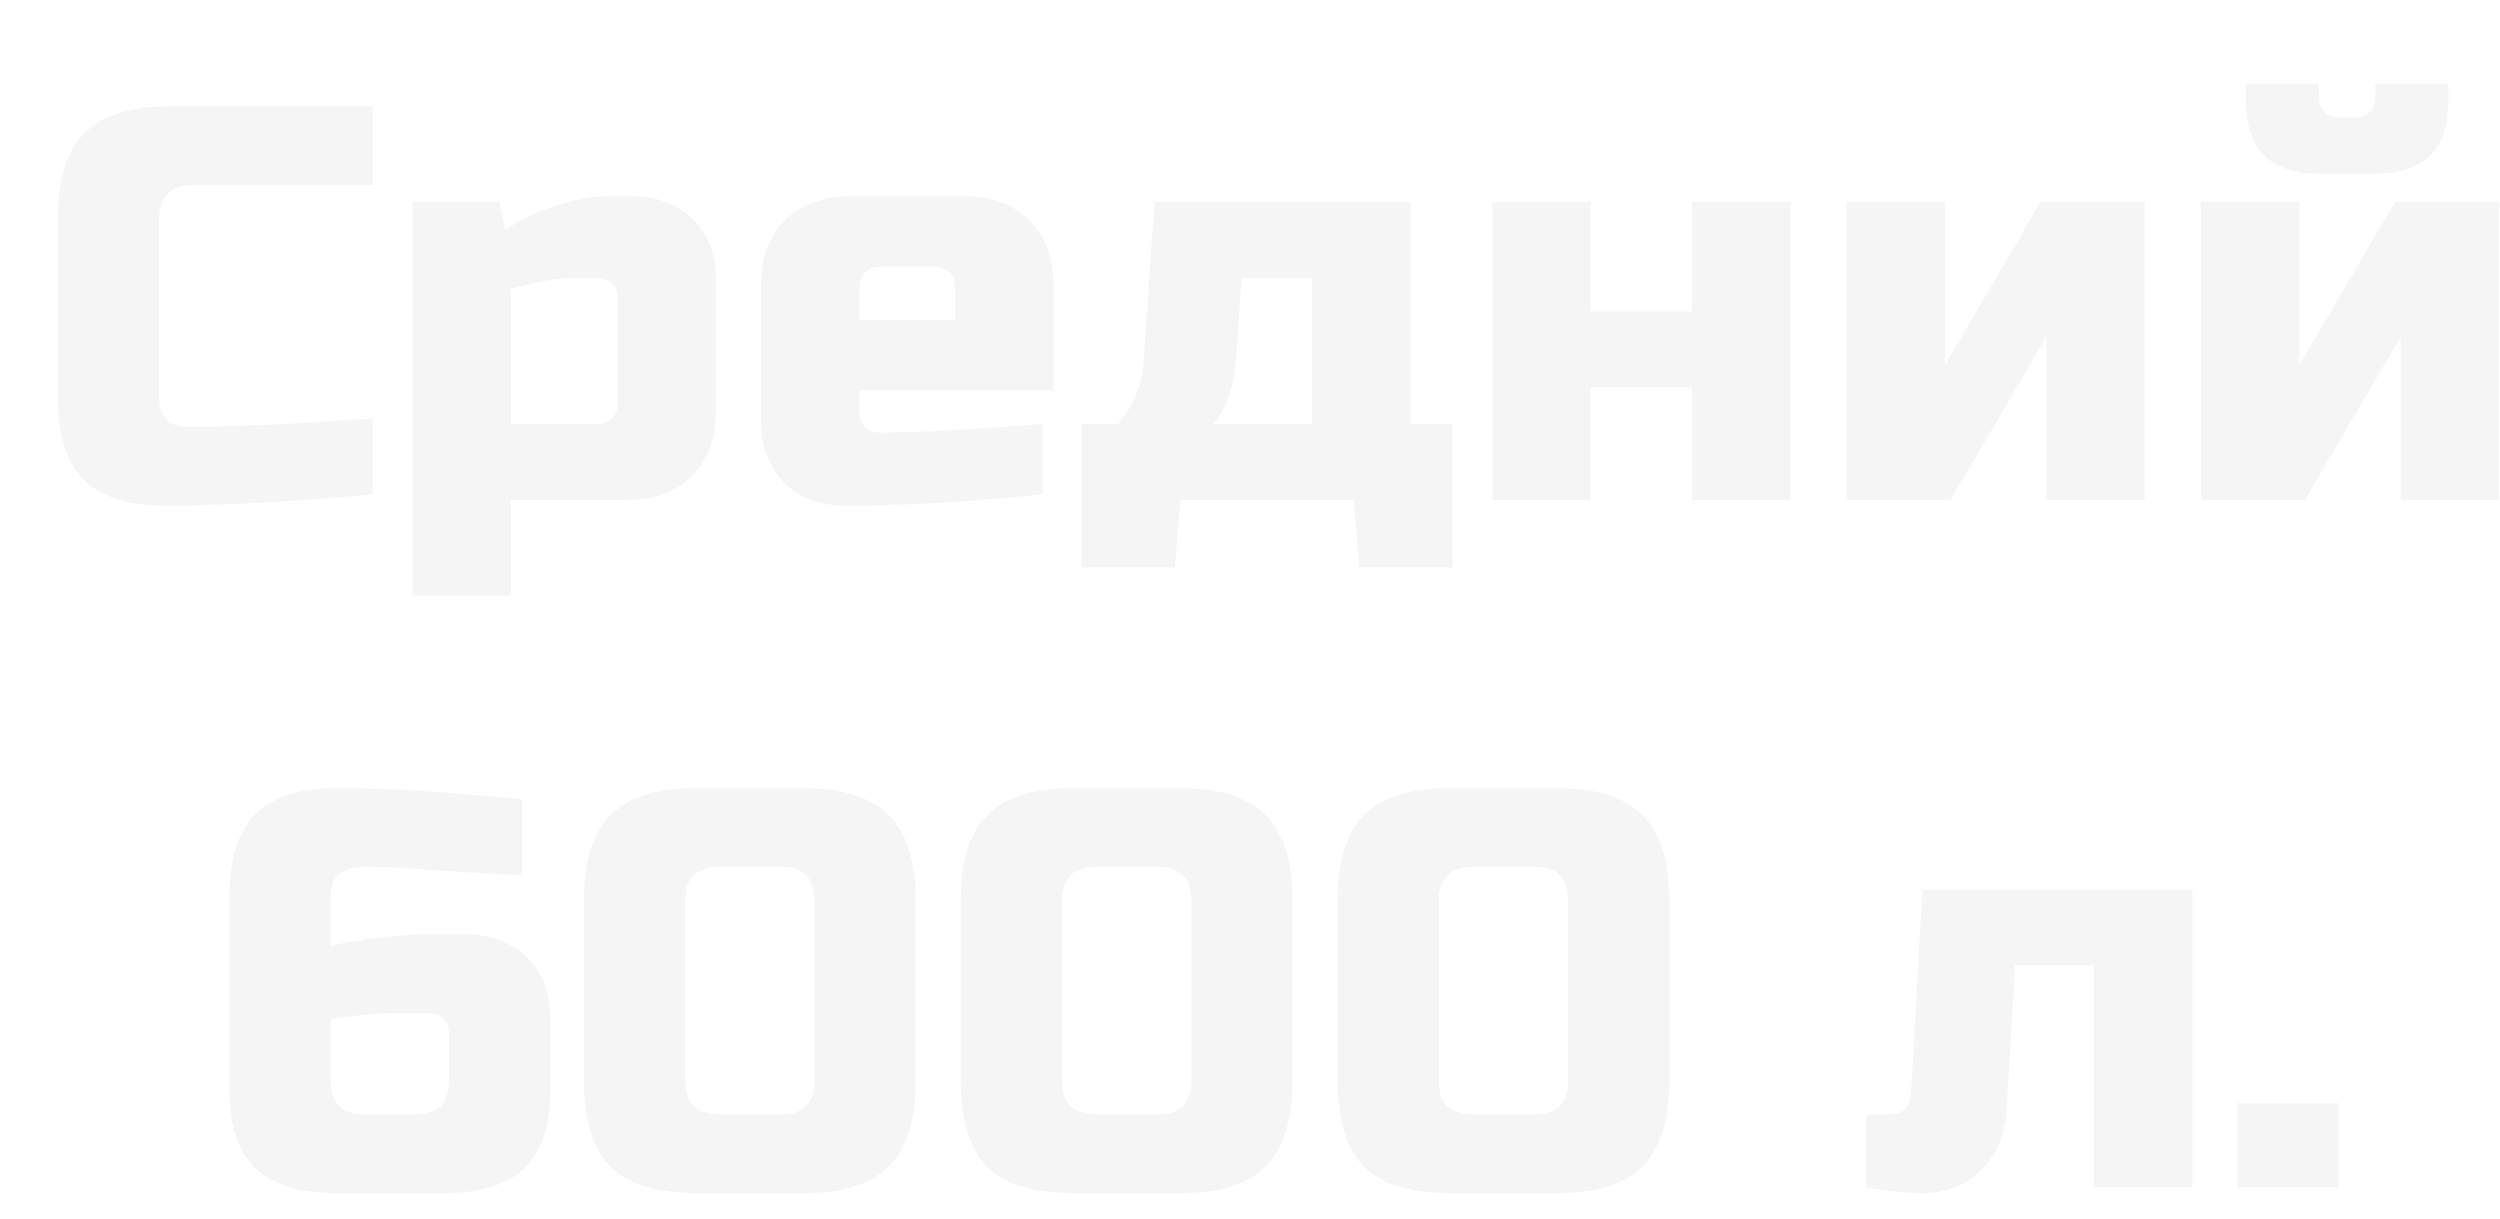 <svg width="80" height="39" viewBox="0 0 80 39" fill="none" xmlns="http://www.w3.org/2000/svg">
<g opacity="0.7" filter="url(#filter0_d_7_656)">
<path d="M10.933 13.82C8.257 14.06 6.037 14.18 4.273 14.18C3.097 14.18 2.233 13.904 1.681 13.352C1.129 12.8 0.853 11.936 0.853 10.76V5C0.853 3.74 1.135 2.828 1.699 2.264C2.275 1.688 3.193 1.4 4.453 1.4H10.933V3.92H5.173C4.453 3.92 4.093 4.28 4.093 5V10.76C4.093 11.036 4.171 11.258 4.327 11.426C4.495 11.582 4.705 11.66 4.957 11.66C5.209 11.66 5.485 11.66 5.785 11.66C6.085 11.648 6.397 11.636 6.721 11.624C7.045 11.612 7.369 11.6 7.693 11.588C8.029 11.576 8.455 11.552 8.971 11.516C9.499 11.48 10.153 11.438 10.933 11.39V13.82ZM17.505 6.89C16.869 6.89 16.149 7.01 15.345 7.25V11.57H18.045C18.525 11.57 18.765 11.33 18.765 10.85V7.52C18.765 7.34 18.705 7.19 18.585 7.07C18.465 6.95 18.315 6.89 18.135 6.89H17.505ZM15.345 14V17.06H12.195V4.46H14.985L15.165 5.36C15.729 4.988 16.305 4.718 16.893 4.55C17.493 4.37 17.997 4.28 18.405 4.28H19.215C20.031 4.28 20.685 4.526 21.177 5.018C21.669 5.51 21.915 6.164 21.915 6.98V11.12C21.915 12.02 21.657 12.728 21.141 13.244C20.637 13.748 19.935 14 19.035 14H15.345ZM27.223 6.53C26.743 6.53 26.503 6.77 26.503 7.25V8.24H29.563V7.25C29.563 6.77 29.323 6.53 28.843 6.53H27.223ZM32.353 13.82C30.037 14.06 27.937 14.18 26.053 14.18C25.237 14.18 24.583 13.934 24.091 13.442C23.599 12.95 23.353 12.296 23.353 11.48V7.16C23.353 6.26 23.605 5.558 24.109 5.054C24.625 4.538 25.333 4.28 26.233 4.28H29.833C30.733 4.28 31.435 4.538 31.939 5.054C32.455 5.558 32.713 6.26 32.713 7.16V10.49H26.503V11.21C26.503 11.39 26.563 11.54 26.683 11.66C26.803 11.78 26.953 11.84 27.133 11.84C28.321 11.84 30.061 11.75 32.353 11.57V13.82ZM38.556 9.5C38.496 10.34 38.256 11.03 37.836 11.57H40.986V6.89H38.736L38.556 9.5ZM44.136 4.46V11.57H45.486V16.16H42.498L42.318 14H36.774L36.594 16.16H33.606V11.57H34.776C35.256 11.006 35.526 10.376 35.586 9.68L35.946 4.46H44.136ZM53.144 7.97V4.46H56.294V14H53.144V10.4H49.904V14H46.754V4.46H49.904V7.97H53.144ZM64.301 4.46H67.631V14H64.481V8.78L61.421 14H58.091V4.46H61.241V9.68L64.301 4.46ZM73.209 3.56C71.649 3.56 70.869 2.78 70.869 1.22V0.68H73.209V1.13C73.209 1.31 73.269 1.46 73.389 1.58C73.509 1.7 73.659 1.76 73.839 1.76H74.379C74.559 1.76 74.709 1.7 74.829 1.58C74.949 1.46 75.009 1.31 75.009 1.13V0.68H77.349V1.22C77.349 2.78 76.569 3.56 75.009 3.56H73.209ZM75.639 4.46H78.969V14H75.819V8.78L72.759 14H69.429V4.46H72.579V9.68L75.639 4.46ZM9.766 23.22C11.41 23.22 13.39 23.34 15.706 23.58V26.01C15.046 25.974 14.482 25.944 14.014 25.92C13.558 25.884 13.18 25.86 12.88 25.848C12.592 25.824 12.304 25.8 12.016 25.776C11.536 25.752 11.092 25.74 10.684 25.74C9.952 25.74 9.586 26.04 9.586 26.64V28.26C10.75 28.02 11.77 27.9 12.646 27.9H13.906C14.722 27.9 15.376 28.146 15.868 28.638C16.36 29.13 16.606 29.784 16.606 30.6V32.94C16.606 34.032 16.33 34.848 15.778 35.388C15.226 35.916 14.362 36.18 13.186 36.18H9.766C8.59 36.18 7.726 35.916 7.174 35.388C6.622 34.848 6.346 34.032 6.346 32.94V26.64C6.346 25.464 6.622 24.6 7.174 24.048C7.726 23.496 8.59 23.22 9.766 23.22ZM11.746 30.42C11.29 30.42 10.87 30.444 10.486 30.492C10.114 30.54 9.814 30.576 9.586 30.6V32.58C9.586 33.3 9.946 33.66 10.666 33.66H12.286C13.006 33.66 13.366 33.3 13.366 32.58V31.05C13.366 30.87 13.306 30.72 13.186 30.6C13.066 30.48 12.916 30.42 12.736 30.42H11.746ZM25.064 26.82C25.064 26.1 24.704 25.74 23.984 25.74H22.004C21.284 25.74 20.924 26.1 20.924 26.82V32.58C20.924 33.3 21.284 33.66 22.004 33.66H23.984C24.704 33.66 25.064 33.3 25.064 32.58V26.82ZM28.304 32.58C28.304 33.84 28.016 34.758 27.44 35.334C26.876 35.898 25.964 36.18 24.704 36.18H21.284C20.024 36.18 19.106 35.898 18.53 35.334C17.966 34.758 17.684 33.84 17.684 32.58V26.82C17.684 25.56 17.966 24.648 18.53 24.084C19.106 23.508 20.024 23.22 21.284 23.22H24.704C25.964 23.22 26.876 23.508 27.44 24.084C28.016 24.648 28.304 25.56 28.304 26.82V32.58ZM37.123 26.82C37.123 26.1 36.763 25.74 36.042 25.74H34.062C33.343 25.74 32.983 26.1 32.983 26.82V32.58C32.983 33.3 33.343 33.66 34.062 33.66H36.042C36.763 33.66 37.123 33.3 37.123 32.58V26.82ZM40.362 32.58C40.362 33.84 40.075 34.758 39.498 35.334C38.934 35.898 38.023 36.18 36.763 36.18H33.343C32.083 36.18 31.165 35.898 30.588 35.334C30.024 34.758 29.742 33.84 29.742 32.58V26.82C29.742 25.56 30.024 24.648 30.588 24.084C31.165 23.508 32.083 23.22 33.343 23.22H36.763C38.023 23.22 38.934 23.508 39.498 24.084C40.075 24.648 40.362 25.56 40.362 26.82V32.58ZM49.181 26.82C49.181 26.1 48.821 25.74 48.101 25.74H46.121C45.401 25.74 45.041 26.1 45.041 26.82V32.58C45.041 33.3 45.401 33.66 46.121 33.66H48.101C48.821 33.66 49.181 33.3 49.181 32.58V26.82ZM52.421 32.58C52.421 33.84 52.133 34.758 51.557 35.334C50.993 35.898 50.081 36.18 48.821 36.18H45.401C44.141 36.18 43.223 35.898 42.647 35.334C42.083 34.758 41.801 33.84 41.801 32.58V26.82C41.801 25.56 42.083 24.648 42.647 24.084C43.223 23.508 44.141 23.22 45.401 23.22H48.821C50.081 23.22 50.993 23.508 51.557 24.084C52.133 24.648 52.421 25.56 52.421 26.82V32.58ZM60.516 36.18C60 36.18 59.4 36.12 58.716 36V33.66H59.436C59.892 33.66 60.132 33.42 60.156 32.94L60.516 26.46H69.156V36H66.006V28.89H63.486L63.216 33.48C63.168 34.296 62.898 34.95 62.406 35.442C61.914 35.934 61.284 36.18 60.516 36.18ZM70.59 33.3H73.83V36H70.59V33.3Z" fill="#F1F1F1"/>
</g>
<defs>
<filter id="filter0_d_7_656" x="0.853" y="0.68" width="79.117" height="37.5" filterUnits="userSpaceOnUse" color-interpolation-filters="sRGB">
<feFlood flood-opacity="0" result="BackgroundImageFix"/>
<feColorMatrix in="SourceAlpha" type="matrix" values="0 0 0 0 0 0 0 0 0 0 0 0 0 0 0 0 0 0 127 0" result="hardAlpha"/>
<feOffset dx="1" dy="2"/>
<feComposite in2="hardAlpha" operator="out"/>
<feColorMatrix type="matrix" values="0 0 0 0 0 0 0 0 0 0 0 0 0 0 0 0 0 0 0.25 0"/>
<feBlend mode="normal" in2="BackgroundImageFix" result="effect1_dropShadow_7_656"/>
<feBlend mode="normal" in="SourceGraphic" in2="effect1_dropShadow_7_656" result="shape"/>
</filter>
</defs>
</svg>
